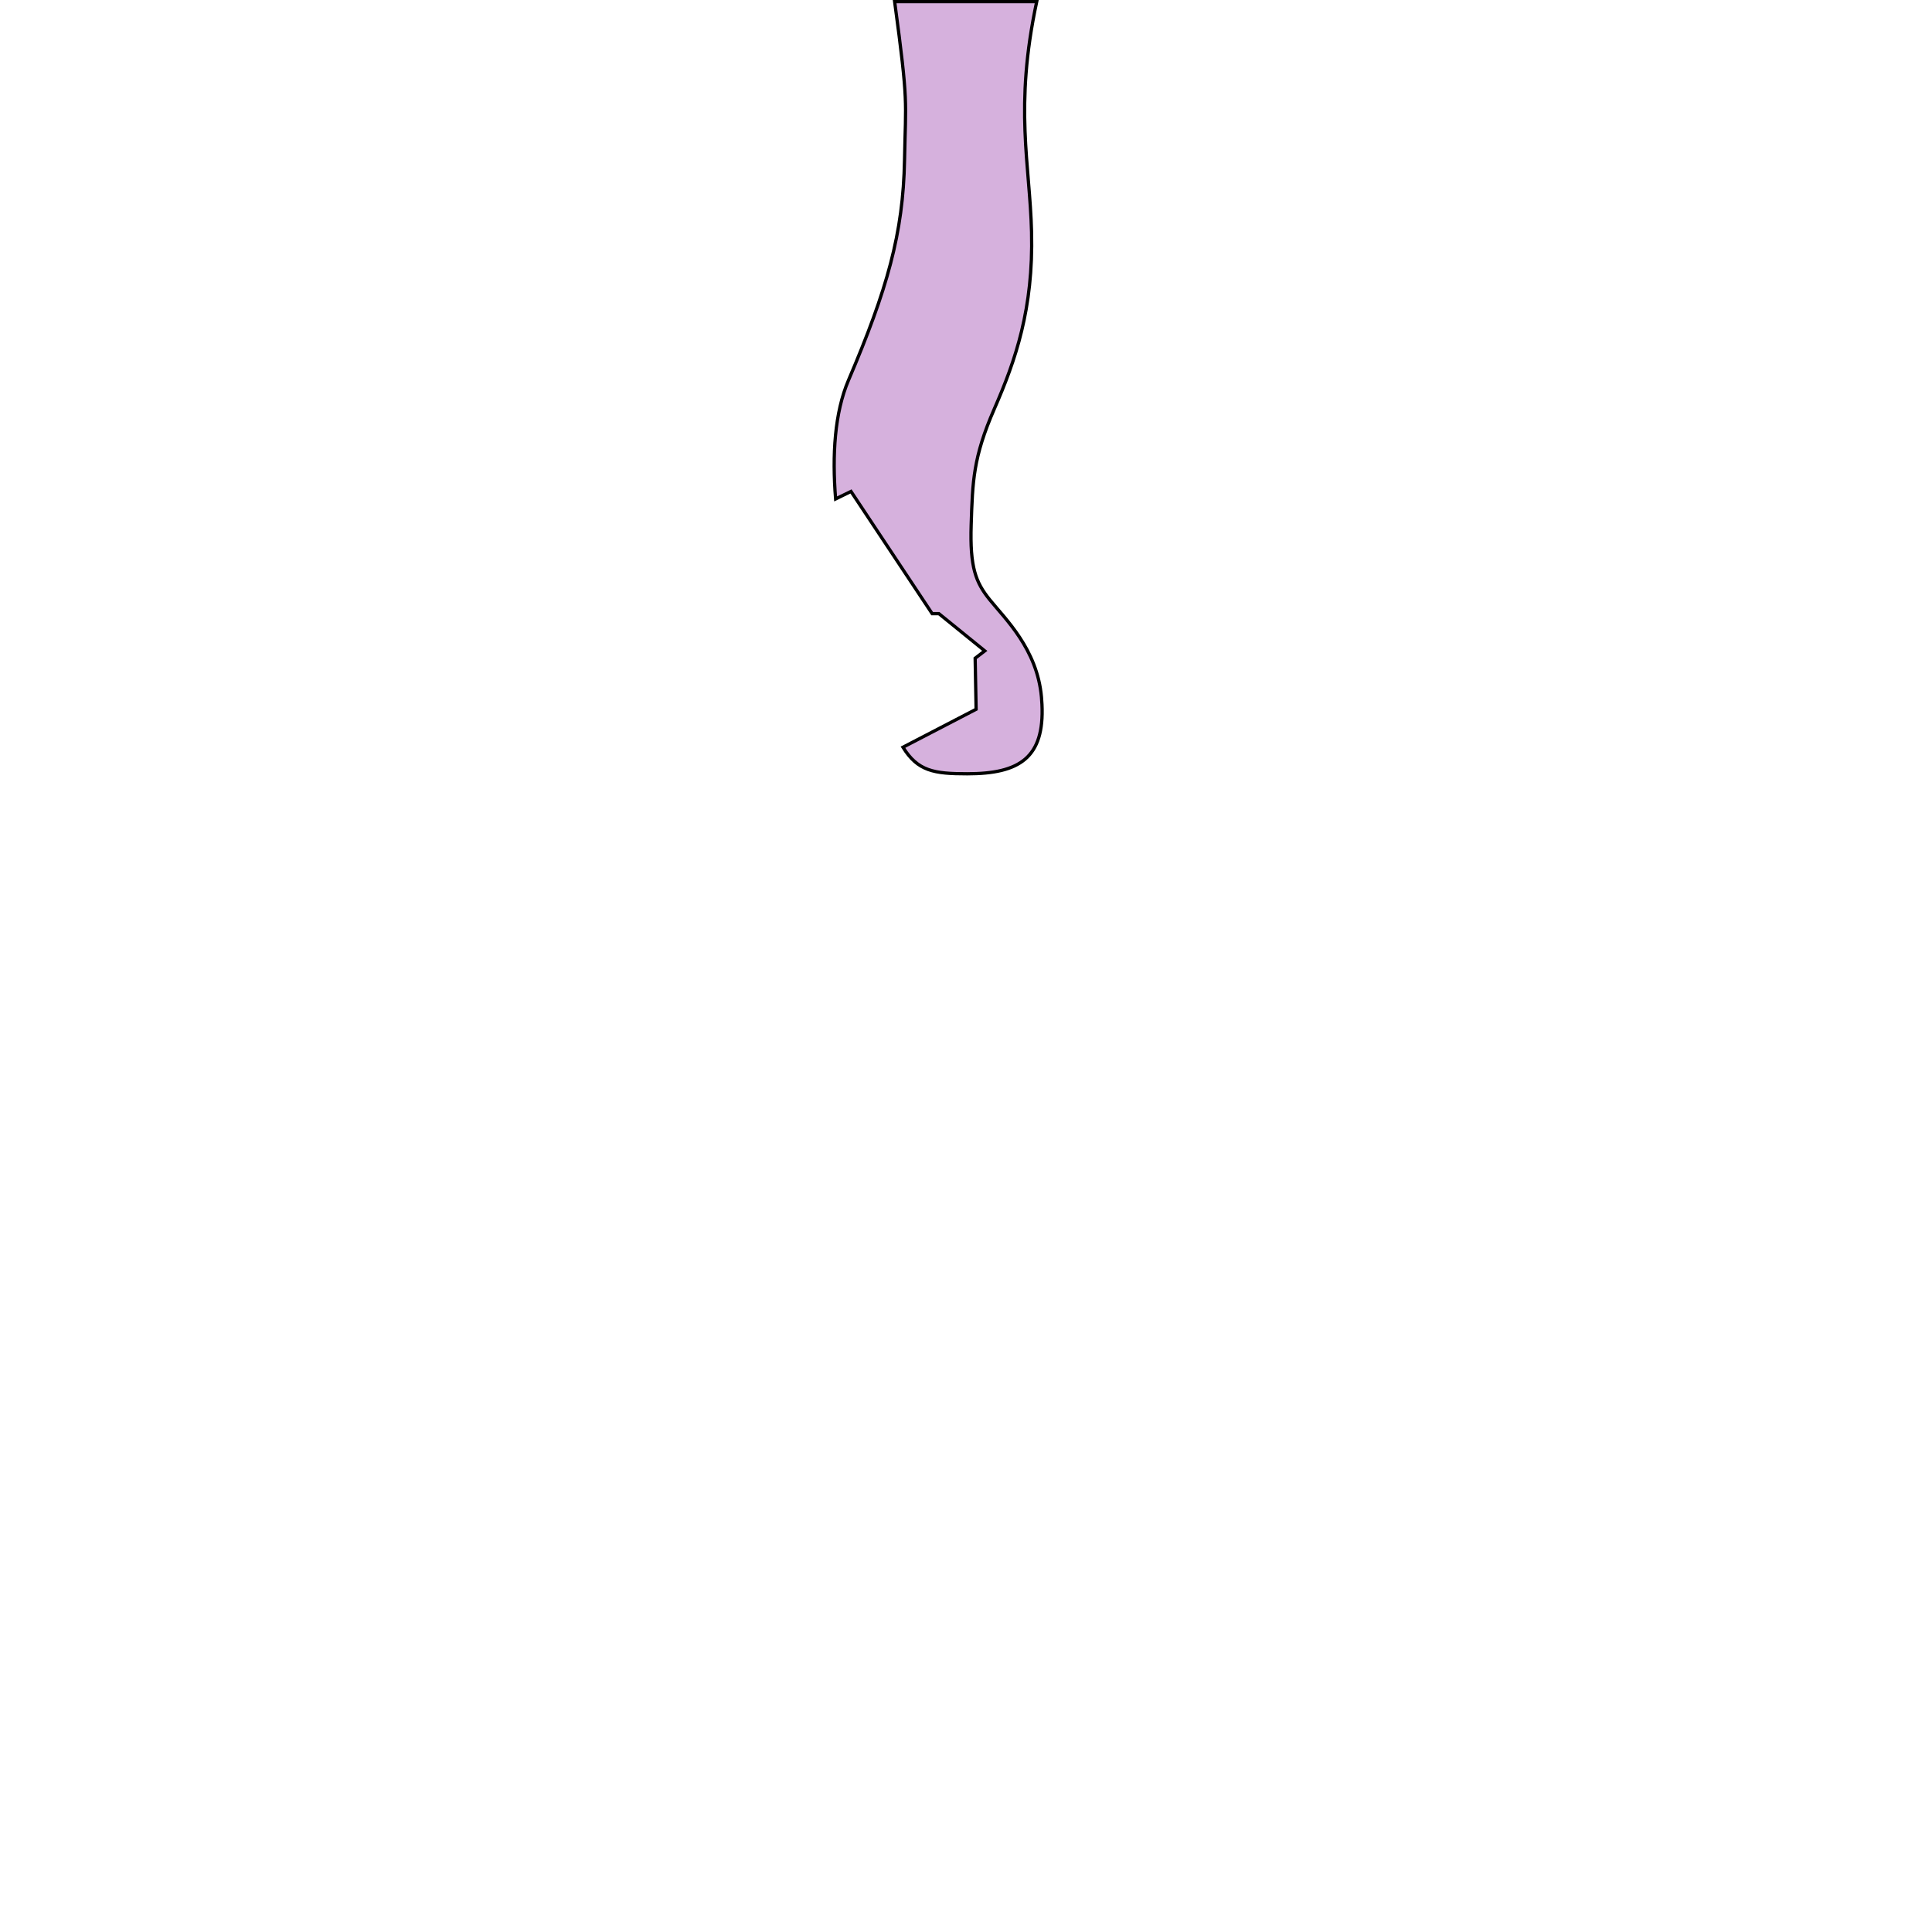 <?xml version="1.0" encoding="UTF-8" standalone="no"?>
<!-- Created with Inkscape (http://www.inkscape.org/) -->

<svg
   width="512"
   height="512"
   viewBox="0 0 512 512"
   version="1.1"
   id="svg1"
   xml:space="preserve"
   xmlns="http://www.w3.org/2000/svg"
   xmlns:svg="http://www.w3.org/2000/svg"><defs
     id="defs1" /><g
     id="layer26"><path
       d="m 237.088,0.432 c 3.711,27.531 2.918,25.69 2.621,41.994 -0.354,19.445 -4.597,34.296 -14.85,58.338 -3.676,8.619 -4.352,19.827 -3.414,31.459 2.489,-1.214 4.076,-1.988 4.076,-1.988 L 247.033,162.625 h 1.785 l 12.156,9.863 -2.549,1.955 0.254,13.518 -19.387,10.061 c 3.944,6.346 8.207,7.039 17.033,7.039 6.925,0 12.068,-1.056 15.383,-3.916 3.272,-2.823 4.762,-7.404 4.424,-14.461 -0.03,-0.625 -0.074,-1.269 -0.133,-1.934 -1.125,-12.75 -9.625,-20.75 -13.75,-25.875 -3.659,-4.547 -5.25,-8.5 -4.875,-19.875 0.375,-11.375 0.5,-17.75 6.125,-30.625 5.625,-12.875 10.375,-26.5 9.875,-46.875 -0.444,-18.113 -4.644,-32.966 1.367,-61.068 z"
       style="fill:#a351b3;fill-opacity:0.447;stroke:#000000;stroke-width:0.863"
       id="path37" /></g></svg>
